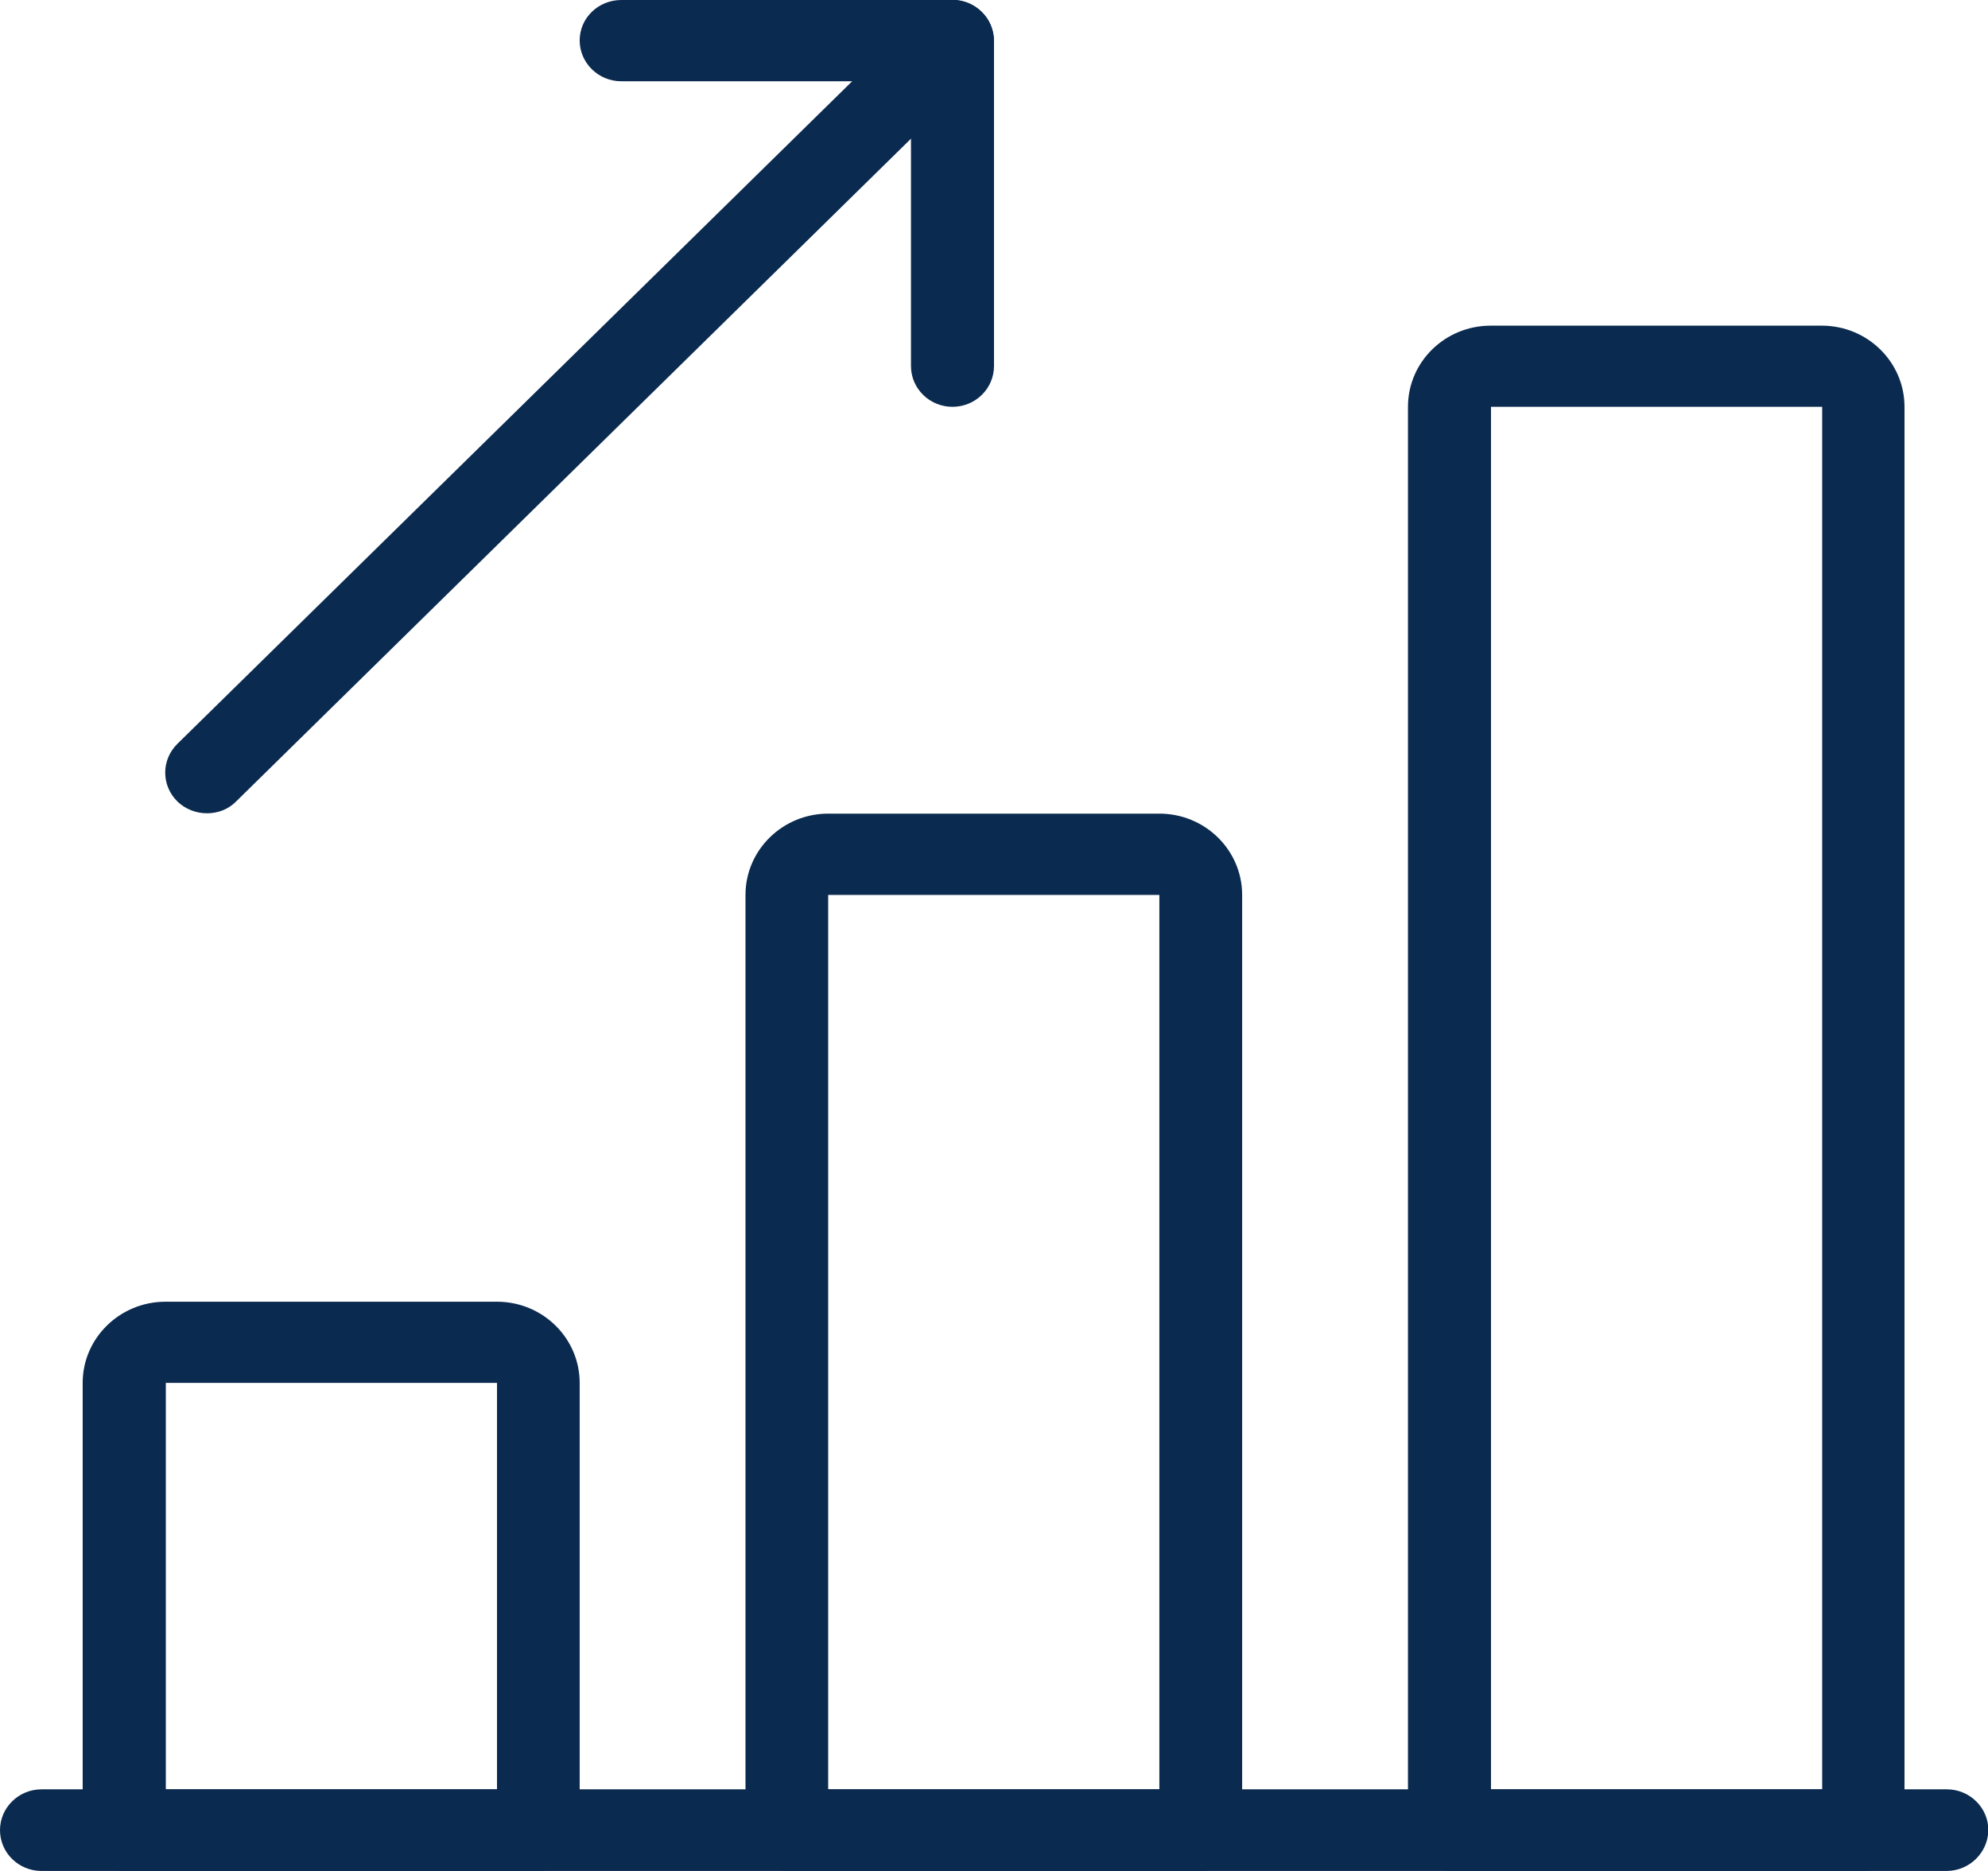 <svg width="17" height="16" viewBox="0 0 17 16" fill="none" xmlns="http://www.w3.org/2000/svg">
<g clip-path="url(#clip0)">
<path d="M16.645 16H0.355C0.159 16 0 15.844 0 15.651C0 15.459 0.159 15.302 0.355 15.302H16.648C16.844 15.302 17.003 15.459 17.003 15.651C17 15.844 16.841 16 16.645 16Z" fill="#0A2A4F"/>
<path d="M4.605 16H1.063C0.867 16 0.707 15.844 0.707 15.651V11.826C0.707 11.442 1.026 11.132 1.415 11.132H4.25C4.642 11.132 4.957 11.445 4.957 11.826V15.651C4.957 15.844 4.801 16 4.605 16ZM1.418 15.302H4.25V11.826H1.418V15.302Z" fill="#0A2A4F"/>
<path d="M10.27 16H6.73C6.534 16 6.375 15.844 6.375 15.651V7.653C6.375 7.268 6.694 6.958 7.082 6.958H9.914C10.306 6.958 10.622 7.271 10.622 7.653V15.651C10.625 15.844 10.466 16 10.27 16ZM7.082 15.302H9.914V7.653H7.082V15.302Z" fill="#0A2A4F"/>
<path d="M15.938 16H12.395C12.199 16 12.04 15.844 12.04 15.651V3.479C12.04 3.094 12.358 2.785 12.747 2.785H15.579C15.971 2.785 16.286 3.098 16.286 3.479V15.651C16.293 15.844 16.134 16 15.938 16ZM12.75 15.302H15.582V3.479H12.75V15.302Z" fill="#0A2A4F"/>
<path d="M1.77 6.955C1.68 6.955 1.587 6.922 1.517 6.854C1.378 6.717 1.378 6.498 1.517 6.361L7.892 0.101C8.032 -0.036 8.254 -0.036 8.394 0.101C8.533 0.238 8.533 0.456 8.394 0.593L2.019 6.854C1.952 6.922 1.863 6.955 1.77 6.955Z" fill="#0A2A4F"/>
<path d="M8.145 3.479C7.949 3.479 7.79 3.323 7.79 3.13V0.695H5.313C5.117 0.695 4.957 0.538 4.957 0.346C4.957 0.153 5.117 0 5.313 0H8.145C8.341 0 8.5 0.157 8.5 0.349V3.13C8.5 3.323 8.341 3.479 8.145 3.479Z" fill="#0A2A4F"/>
</g>
<defs>
<clipPath id="clip0">
<rect width="17" height="16" fill="white"/>
</clipPath>
</defs>
</svg>
